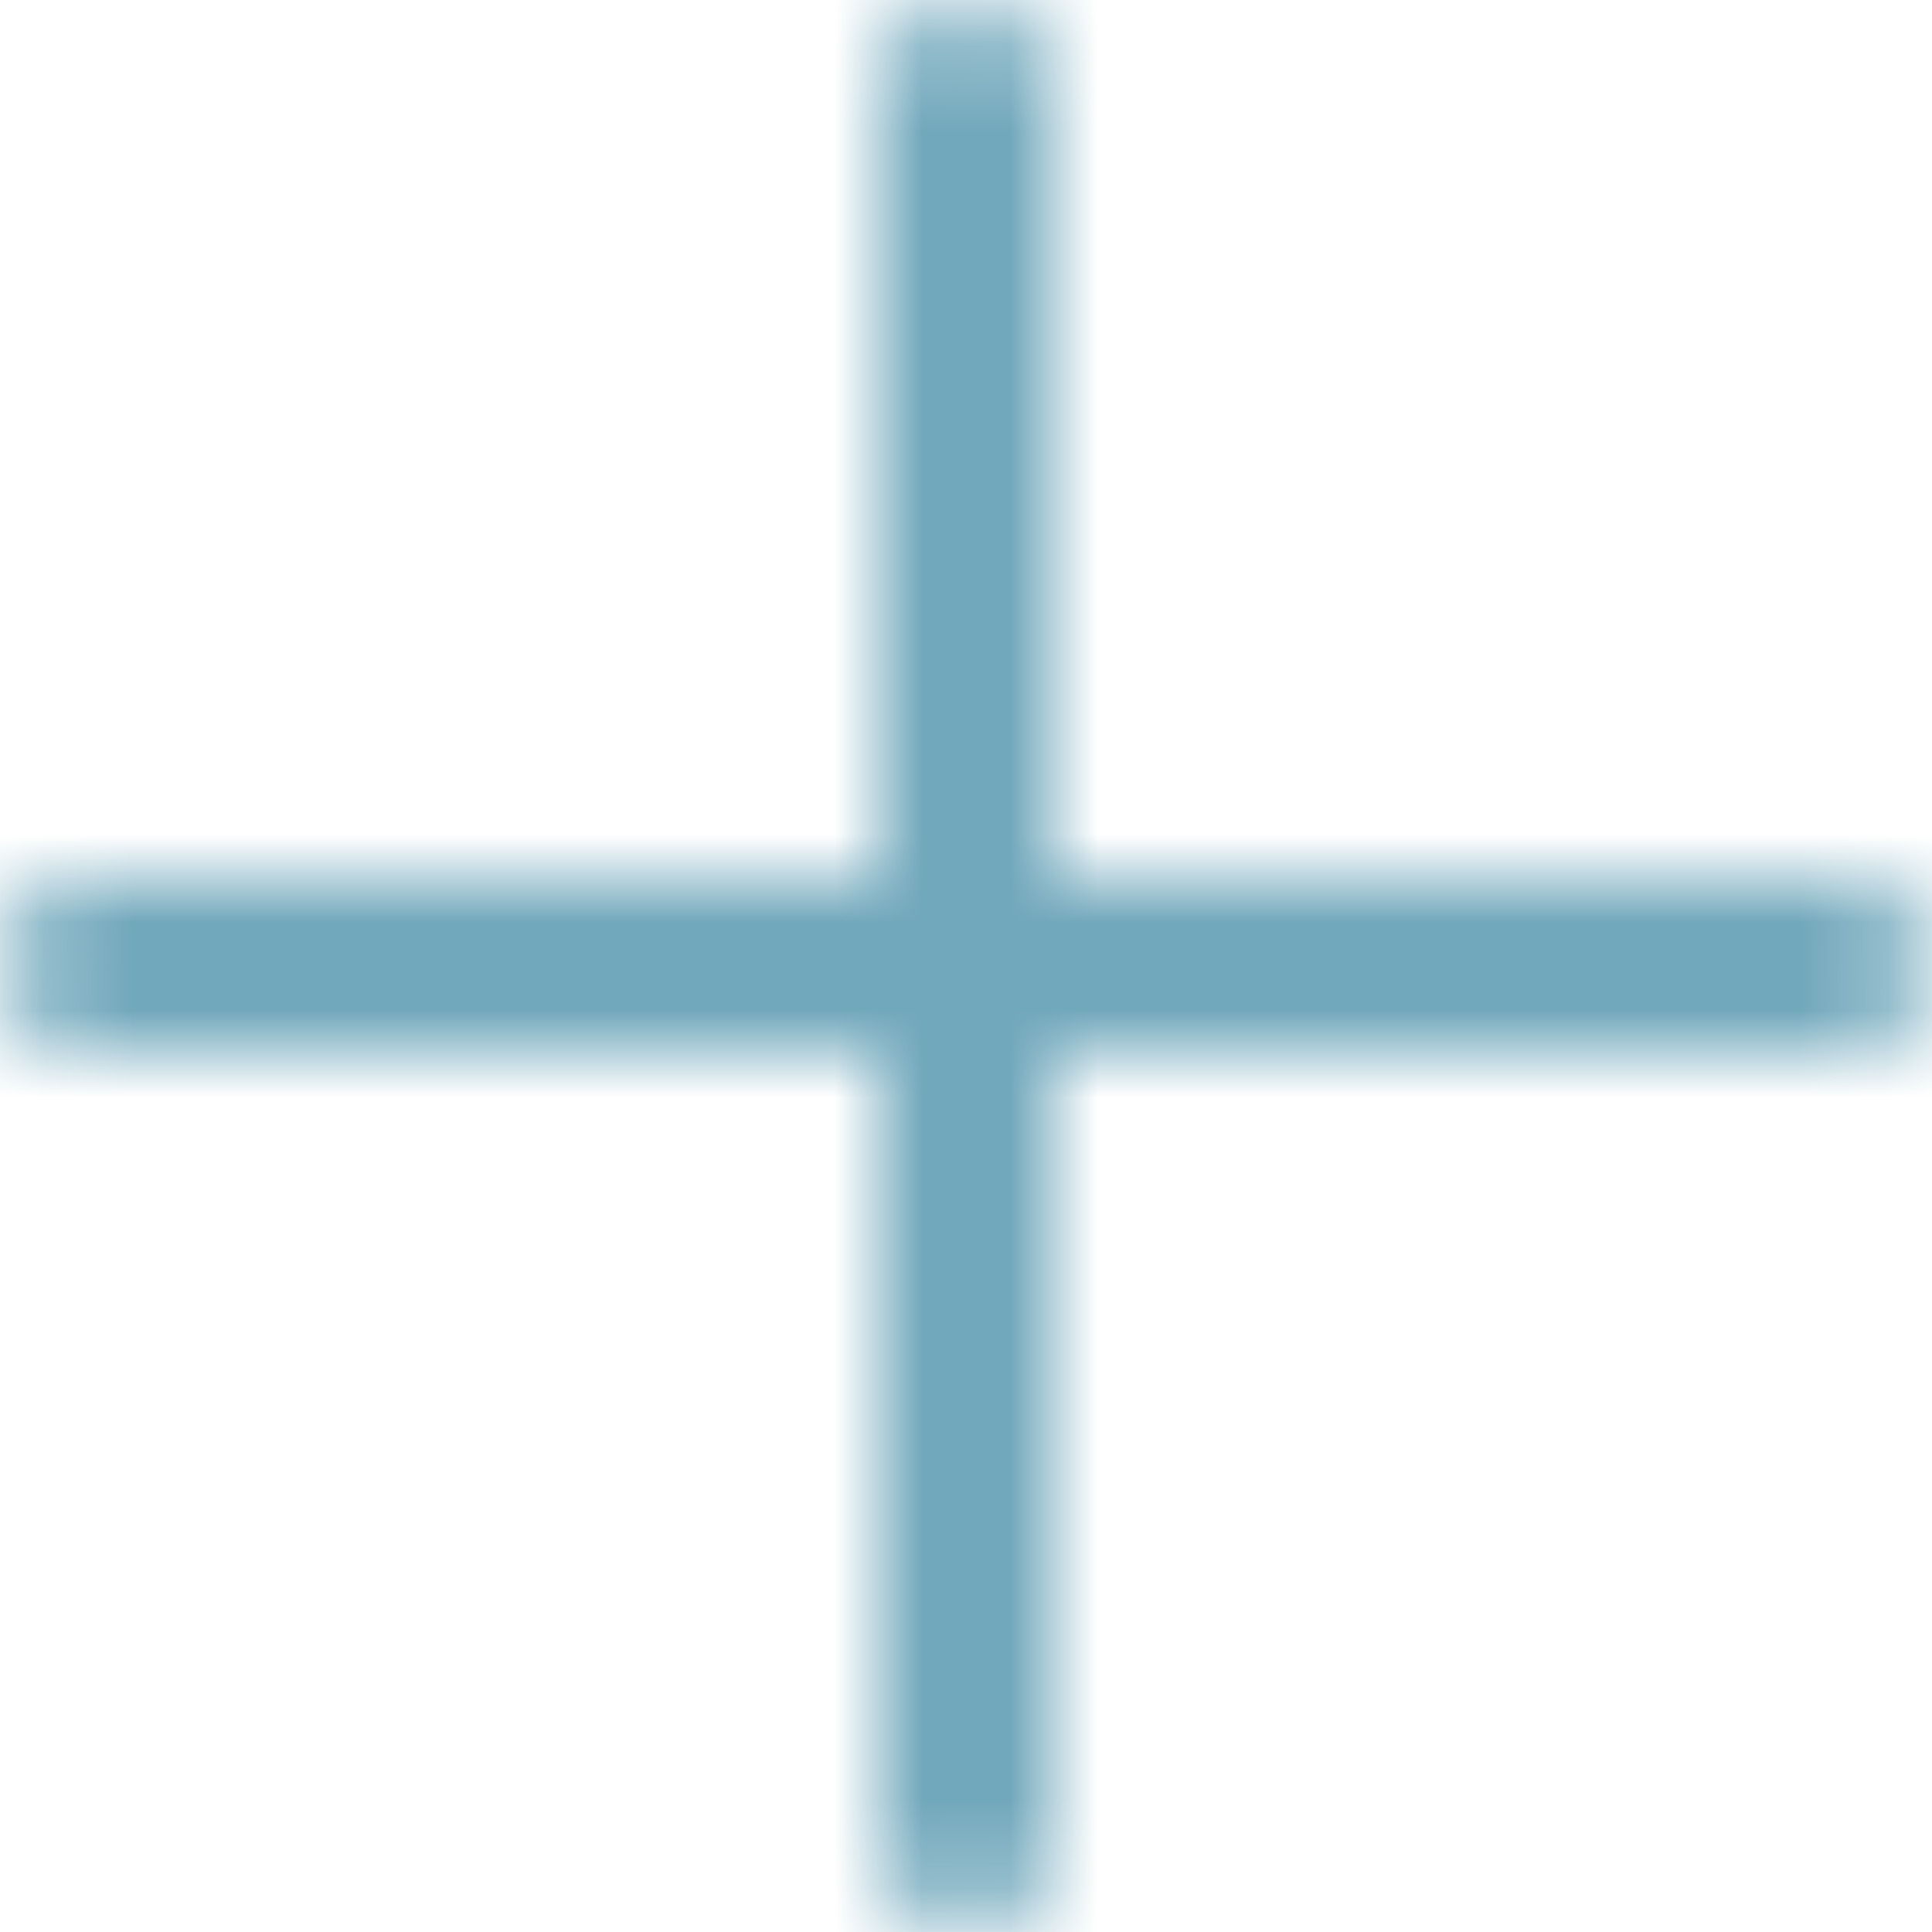 <svg width="22" height="22" viewBox="0 0 22 22" fill="none" xmlns="http://www.w3.org/2000/svg">
<mask id="mask0_15370_90" style="mask-type:alpha" maskUnits="userSpaceOnUse" x="0" y="0" width="22" height="22">
<path d="M10 21C10 21.552 10.448 22 11 22C11.552 22 12 21.552 12 21V12H21C21.552 12 22 11.552 22 11C22 10.448 21.552 10 21 10H12V1C12 0.448 11.552 0 11 0C10.448 0 10 0.448 10 1V10H1C0.448 10 0 10.448 0 11C0 11.552 0.448 12 1 12H10V21Z" fill="black"/>
</mask>
<g mask="url(#mask0_15370_90)">
<rect x="-1" y="-1" width="24" height="24" fill="#72A8BC"/>
</g>
</svg>
